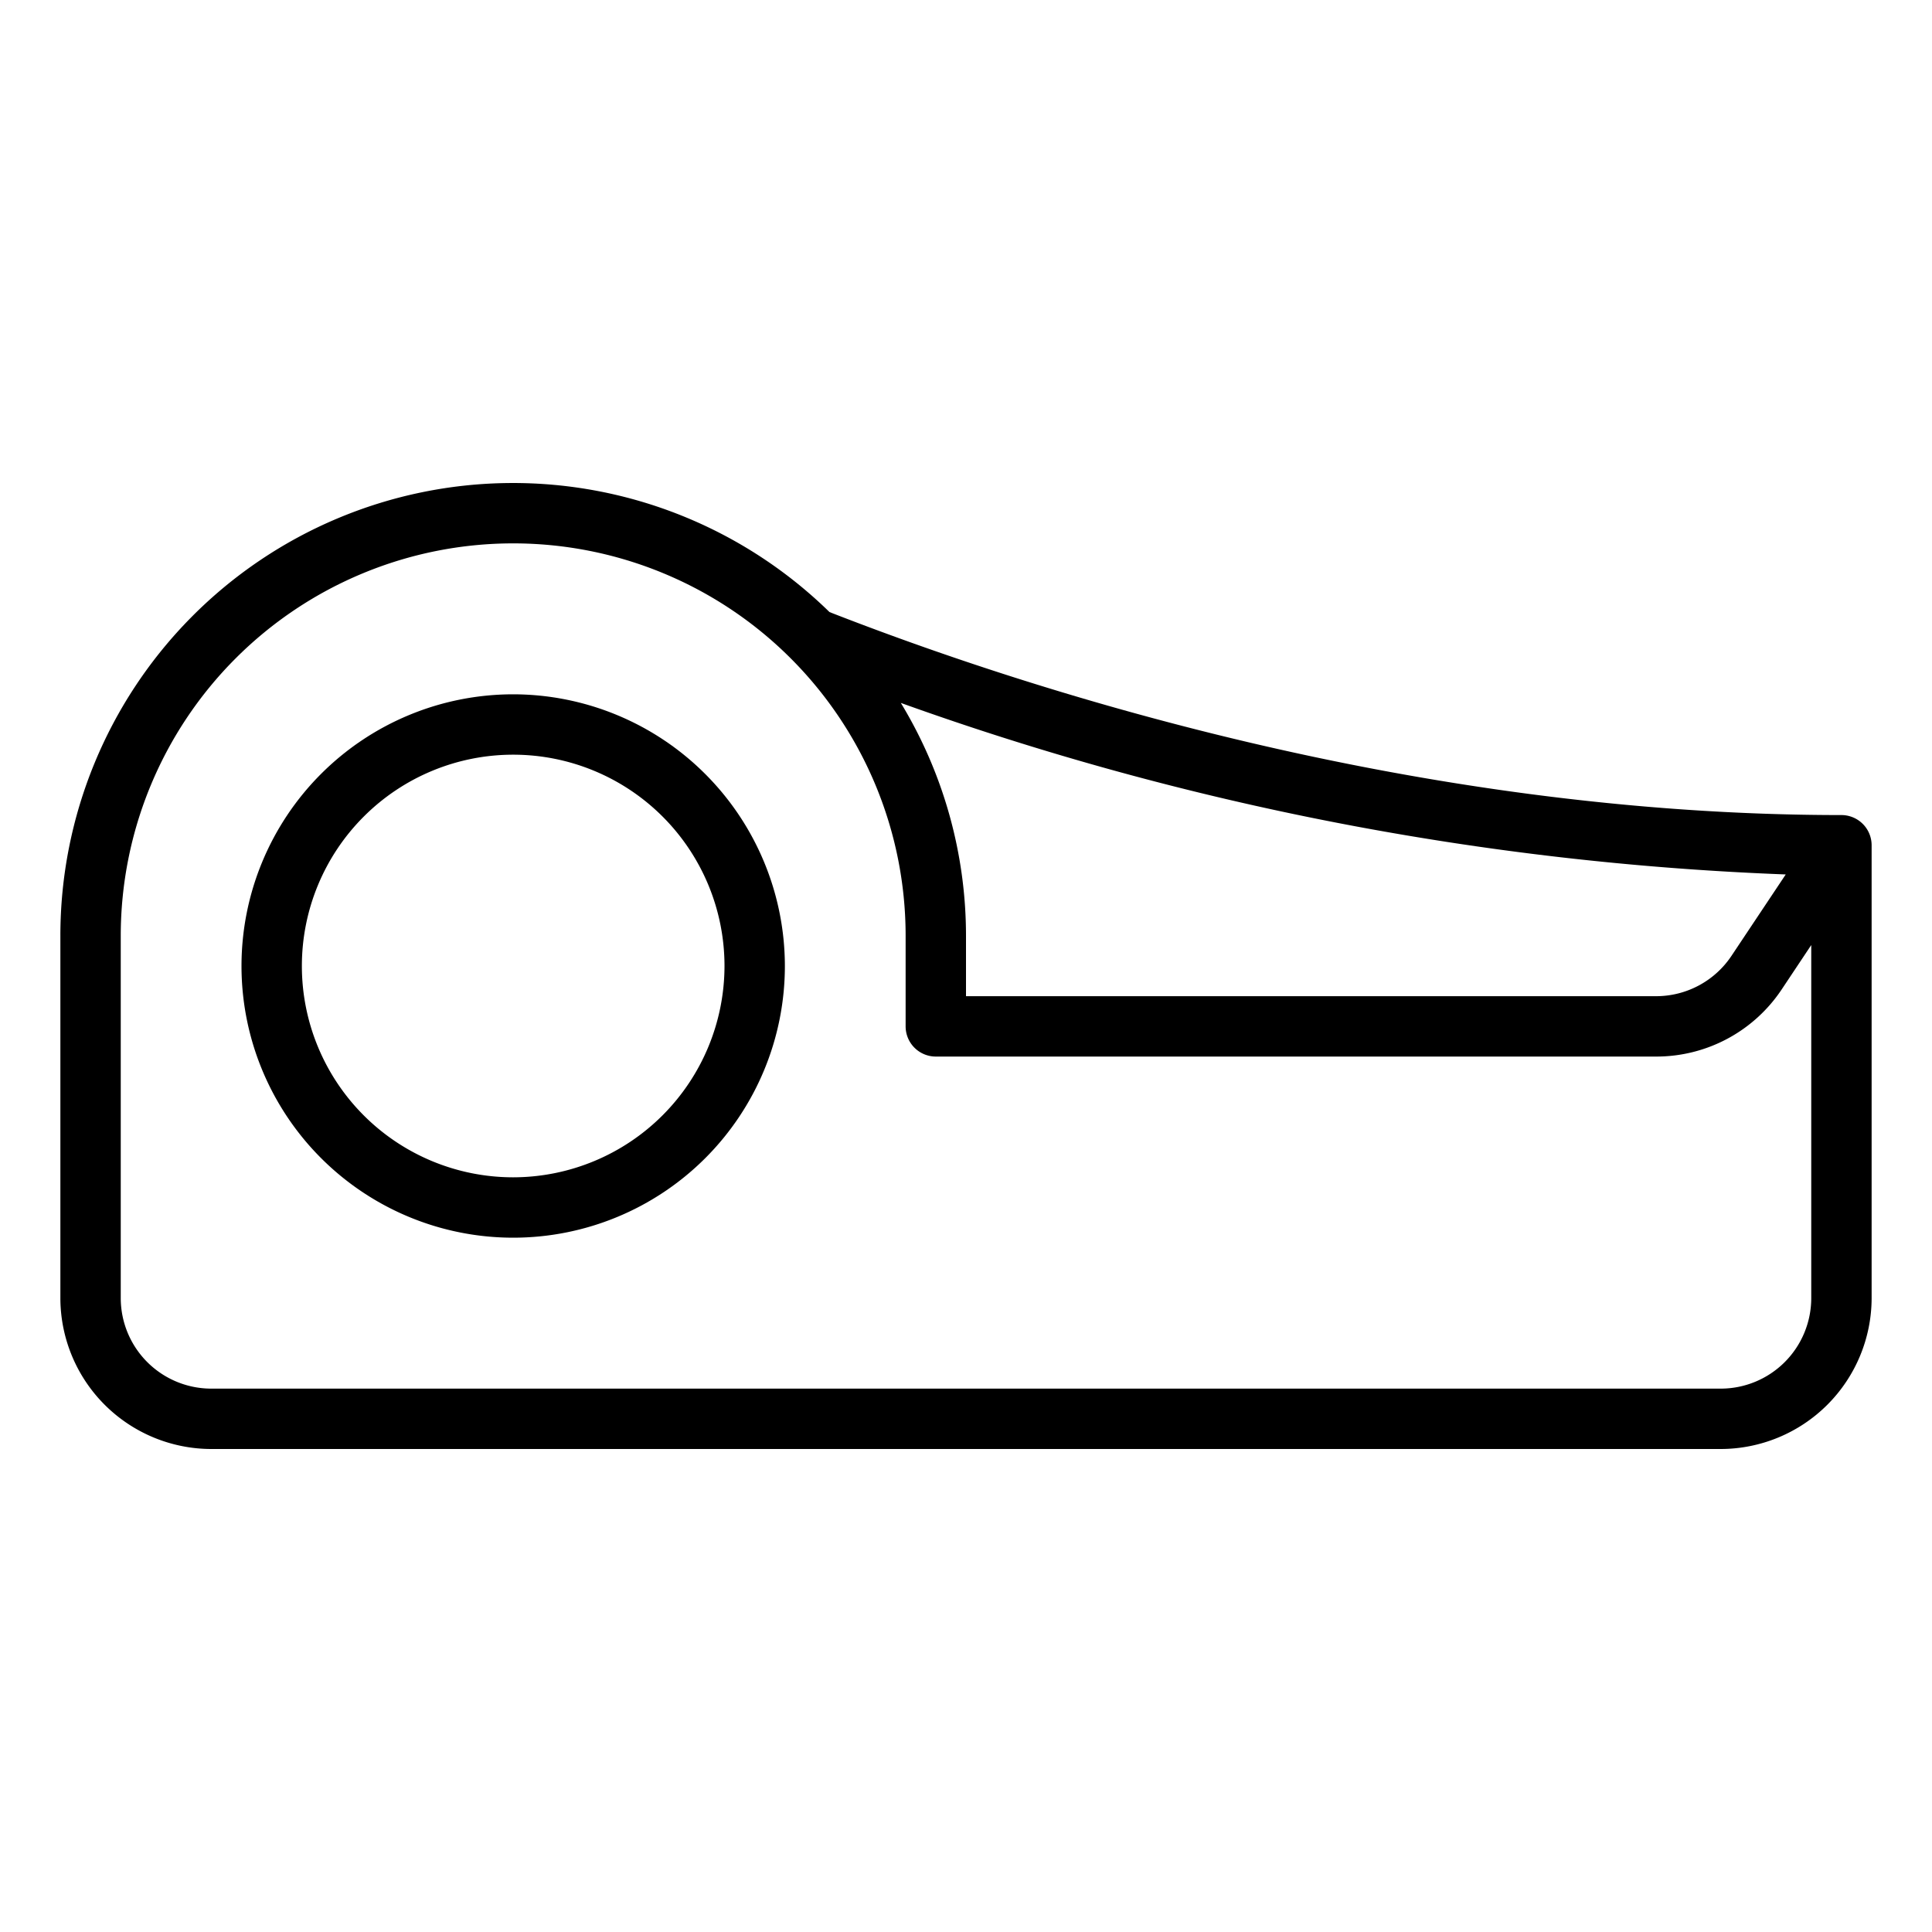 <svg xmlns="http://www.w3.org/2000/svg" viewBox="0 0 64 64" x="0px" y="0px"><title>Tape</title><g><path d="M61.289,27.043A.987.987,0,0,0,61,27v0c-14.158,0-27.013-4.181-33.521-6.724A14.994,14.994,0,0,0,2,31V43a5.006,5.006,0,0,0,5,5H57a5.006,5.006,0,0,0,5-5V28A1,1,0,0,0,61.289,27.043ZM29.841,23.285a97.586,97.586,0,0,0,29.314,5.682l-1.8,2.7A3,3,0,0,1,54.86,33H32V31A14.871,14.871,0,0,0,29.841,23.285ZM60,43a3,3,0,0,1-3,3H7a3,3,0,0,1-3-3V31a13,13,0,1,1,26,0v3a1,1,0,0,0,1,1H54.86a4.989,4.989,0,0,0,4.162-2.226h0L60,31.306Z"></path><path d="M17,23a9,9,0,1,0,9,9A9.01,9.01,0,0,0,17,23Zm0,16a7,7,0,1,1,7-7A7.008,7.008,0,0,1,17,39Z"></path></g></svg>